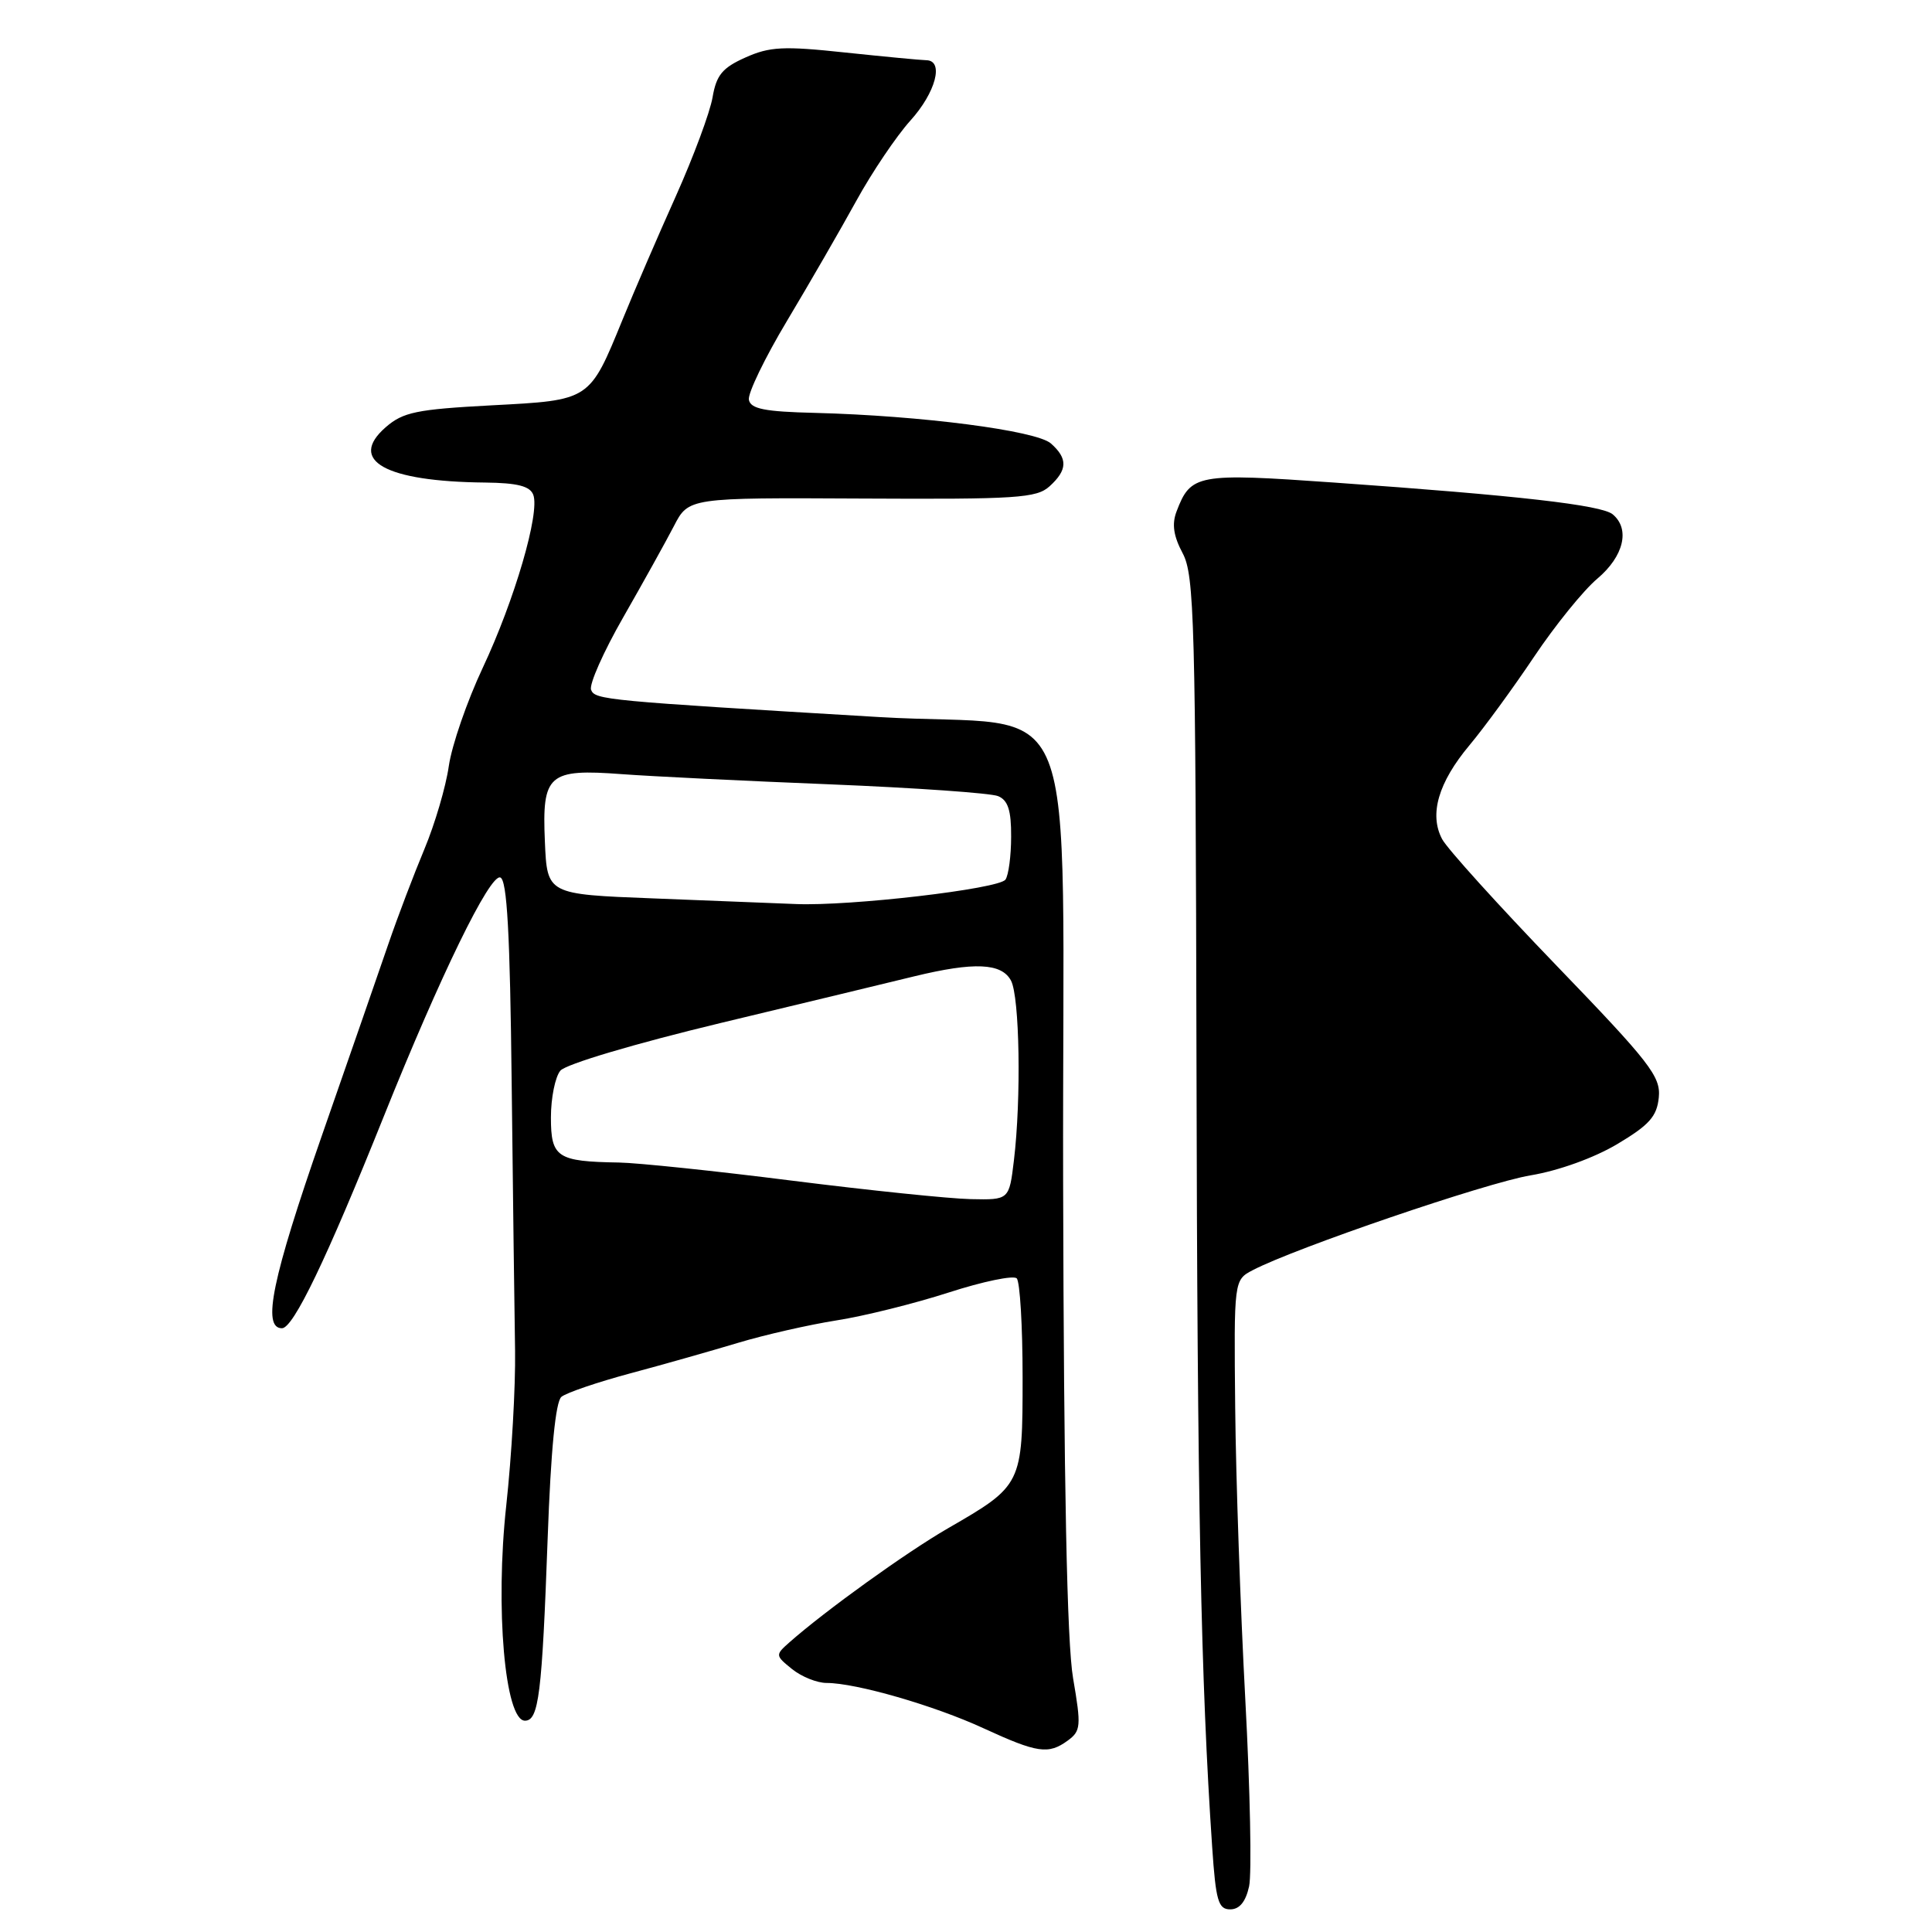 <?xml version="1.0" encoding="UTF-8" standalone="no"?>
<!DOCTYPE svg PUBLIC "-//W3C//DTD SVG 1.1//EN" "http://www.w3.org/Graphics/SVG/1.1/DTD/svg11.dtd" >
<svg xmlns="http://www.w3.org/2000/svg" xmlns:xlink="http://www.w3.org/1999/xlink" version="1.1" viewBox="0 0 256 256">
 <g >
 <path fill="currentColor"
d=" M 165.51 249.96 C 165.88 248.29 165.65 237.15 165.01 225.21 C 164.37 213.27 163.76 195.87 163.67 186.55 C 163.50 169.61 163.50 169.61 166.00 168.30 C 171.63 165.36 196.93 156.72 202.81 155.74 C 206.53 155.12 211.24 153.42 214.31 151.59 C 218.55 149.06 219.55 147.93 219.80 145.41 C 220.07 142.64 218.64 140.80 206.21 127.91 C 198.57 119.98 191.76 112.46 191.09 111.19 C 189.35 107.91 190.58 103.69 194.71 98.75 C 196.67 96.41 200.53 91.12 203.29 87.00 C 206.05 82.88 209.81 78.23 211.65 76.68 C 215.16 73.72 216.03 70.10 213.69 68.15 C 212.20 66.92 201.19 65.66 176.75 63.94 C 158.63 62.66 157.78 62.82 155.90 67.77 C 155.26 69.44 155.49 71.02 156.71 73.31 C 158.26 76.21 158.42 82.31 158.54 140.50 C 158.65 199.31 159.12 222.63 160.62 244.75 C 161.10 251.88 161.43 253.00 163.01 253.00 C 164.24 253.00 165.06 252.00 165.51 249.96 Z  M 141.49 230.63 C 143.22 229.36 143.28 228.73 142.19 222.38 C 141.38 217.69 140.96 196.82 140.87 156.75 C 140.72 88.55 143.93 96.65 116.42 95.01 C 80.15 92.85 78.83 92.73 78.32 91.40 C 78.05 90.68 79.96 86.37 82.58 81.80 C 85.19 77.24 88.21 71.80 89.29 69.72 C 91.24 65.94 91.24 65.94 114.19 66.06 C 134.73 66.17 137.35 66.00 139.07 64.44 C 141.46 62.27 141.51 60.76 139.25 58.76 C 137.31 57.05 122.03 55.07 108.01 54.71 C 101.31 54.55 99.46 54.18 99.23 52.97 C 99.07 52.13 101.35 47.41 104.31 42.47 C 107.26 37.54 111.38 30.40 113.46 26.62 C 115.54 22.83 118.77 18.05 120.62 15.99 C 123.99 12.27 125.12 8.02 122.75 7.98 C 122.06 7.97 117.22 7.51 112.00 6.96 C 103.81 6.08 101.98 6.18 98.77 7.62 C 95.72 8.98 94.92 9.95 94.42 12.89 C 94.08 14.88 91.89 20.77 89.55 26.00 C 87.20 31.23 84.04 38.56 82.51 42.31 C 78.08 53.14 78.26 53.02 65.12 53.71 C 55.20 54.24 53.41 54.61 51.12 56.60 C 46.04 61.02 51.04 63.81 64.28 63.94 C 68.56 63.99 70.22 64.41 70.66 65.56 C 71.57 67.93 68.18 79.53 63.96 88.50 C 61.89 92.90 59.87 98.75 59.47 101.50 C 59.08 104.25 57.62 109.20 56.24 112.50 C 54.86 115.80 52.72 121.42 51.49 125.00 C 50.27 128.57 46.28 140.05 42.64 150.50 C 36.06 169.40 34.69 176.00 37.36 176.00 C 38.87 176.00 43.27 166.84 50.85 147.94 C 58.35 129.24 64.91 115.80 66.29 116.27 C 67.19 116.57 67.58 123.65 67.80 143.59 C 67.97 158.39 68.17 174.32 68.25 179.00 C 68.32 183.68 67.80 192.90 67.08 199.50 C 65.60 213.02 66.90 228.00 69.56 228.00 C 71.39 228.00 71.82 224.52 72.57 203.78 C 72.99 192.12 73.62 185.73 74.39 185.09 C 75.04 184.55 79.15 183.15 83.54 181.97 C 87.92 180.80 94.35 178.97 97.84 177.92 C 101.33 176.87 107.18 175.54 110.84 174.96 C 114.50 174.39 121.20 172.72 125.72 171.26 C 130.24 169.80 134.29 168.96 134.72 169.39 C 135.15 169.82 135.50 175.71 135.50 182.48 C 135.50 196.73 135.45 196.83 125.59 202.52 C 120.04 205.73 109.37 213.41 104.59 217.63 C 102.72 219.29 102.72 219.36 104.95 221.16 C 106.20 222.17 108.26 223.00 109.53 223.00 C 113.42 223.00 123.79 225.99 130.31 229.00 C 137.46 232.29 138.92 232.51 141.49 230.63 Z  M 105.00 156.45 C 94.83 155.16 84.47 154.08 82.00 154.04 C 73.82 153.91 73.00 153.37 73.00 148.07 C 73.00 145.49 73.56 142.70 74.25 141.87 C 74.97 141.01 84.03 138.31 95.50 135.55 C 106.50 132.91 118.04 130.13 121.14 129.37 C 129.09 127.44 132.71 127.60 133.96 129.93 C 135.11 132.08 135.33 145.60 134.35 153.75 C 133.72 159.00 133.72 159.00 128.61 158.89 C 125.80 158.83 115.17 157.73 105.00 156.45 Z  M 86.50 119.04 C 72.50 118.50 72.50 118.50 72.20 111.52 C 71.81 102.59 72.65 101.85 82.41 102.58 C 86.31 102.87 98.72 103.48 110.00 103.93 C 121.28 104.39 131.29 105.09 132.25 105.49 C 133.56 106.03 134.00 107.37 133.98 110.86 C 133.98 113.41 133.64 115.97 133.23 116.55 C 132.37 117.79 112.61 120.09 105.45 119.79 C 102.73 119.68 94.20 119.34 86.50 119.04 Z "/>
</g>
</svg>